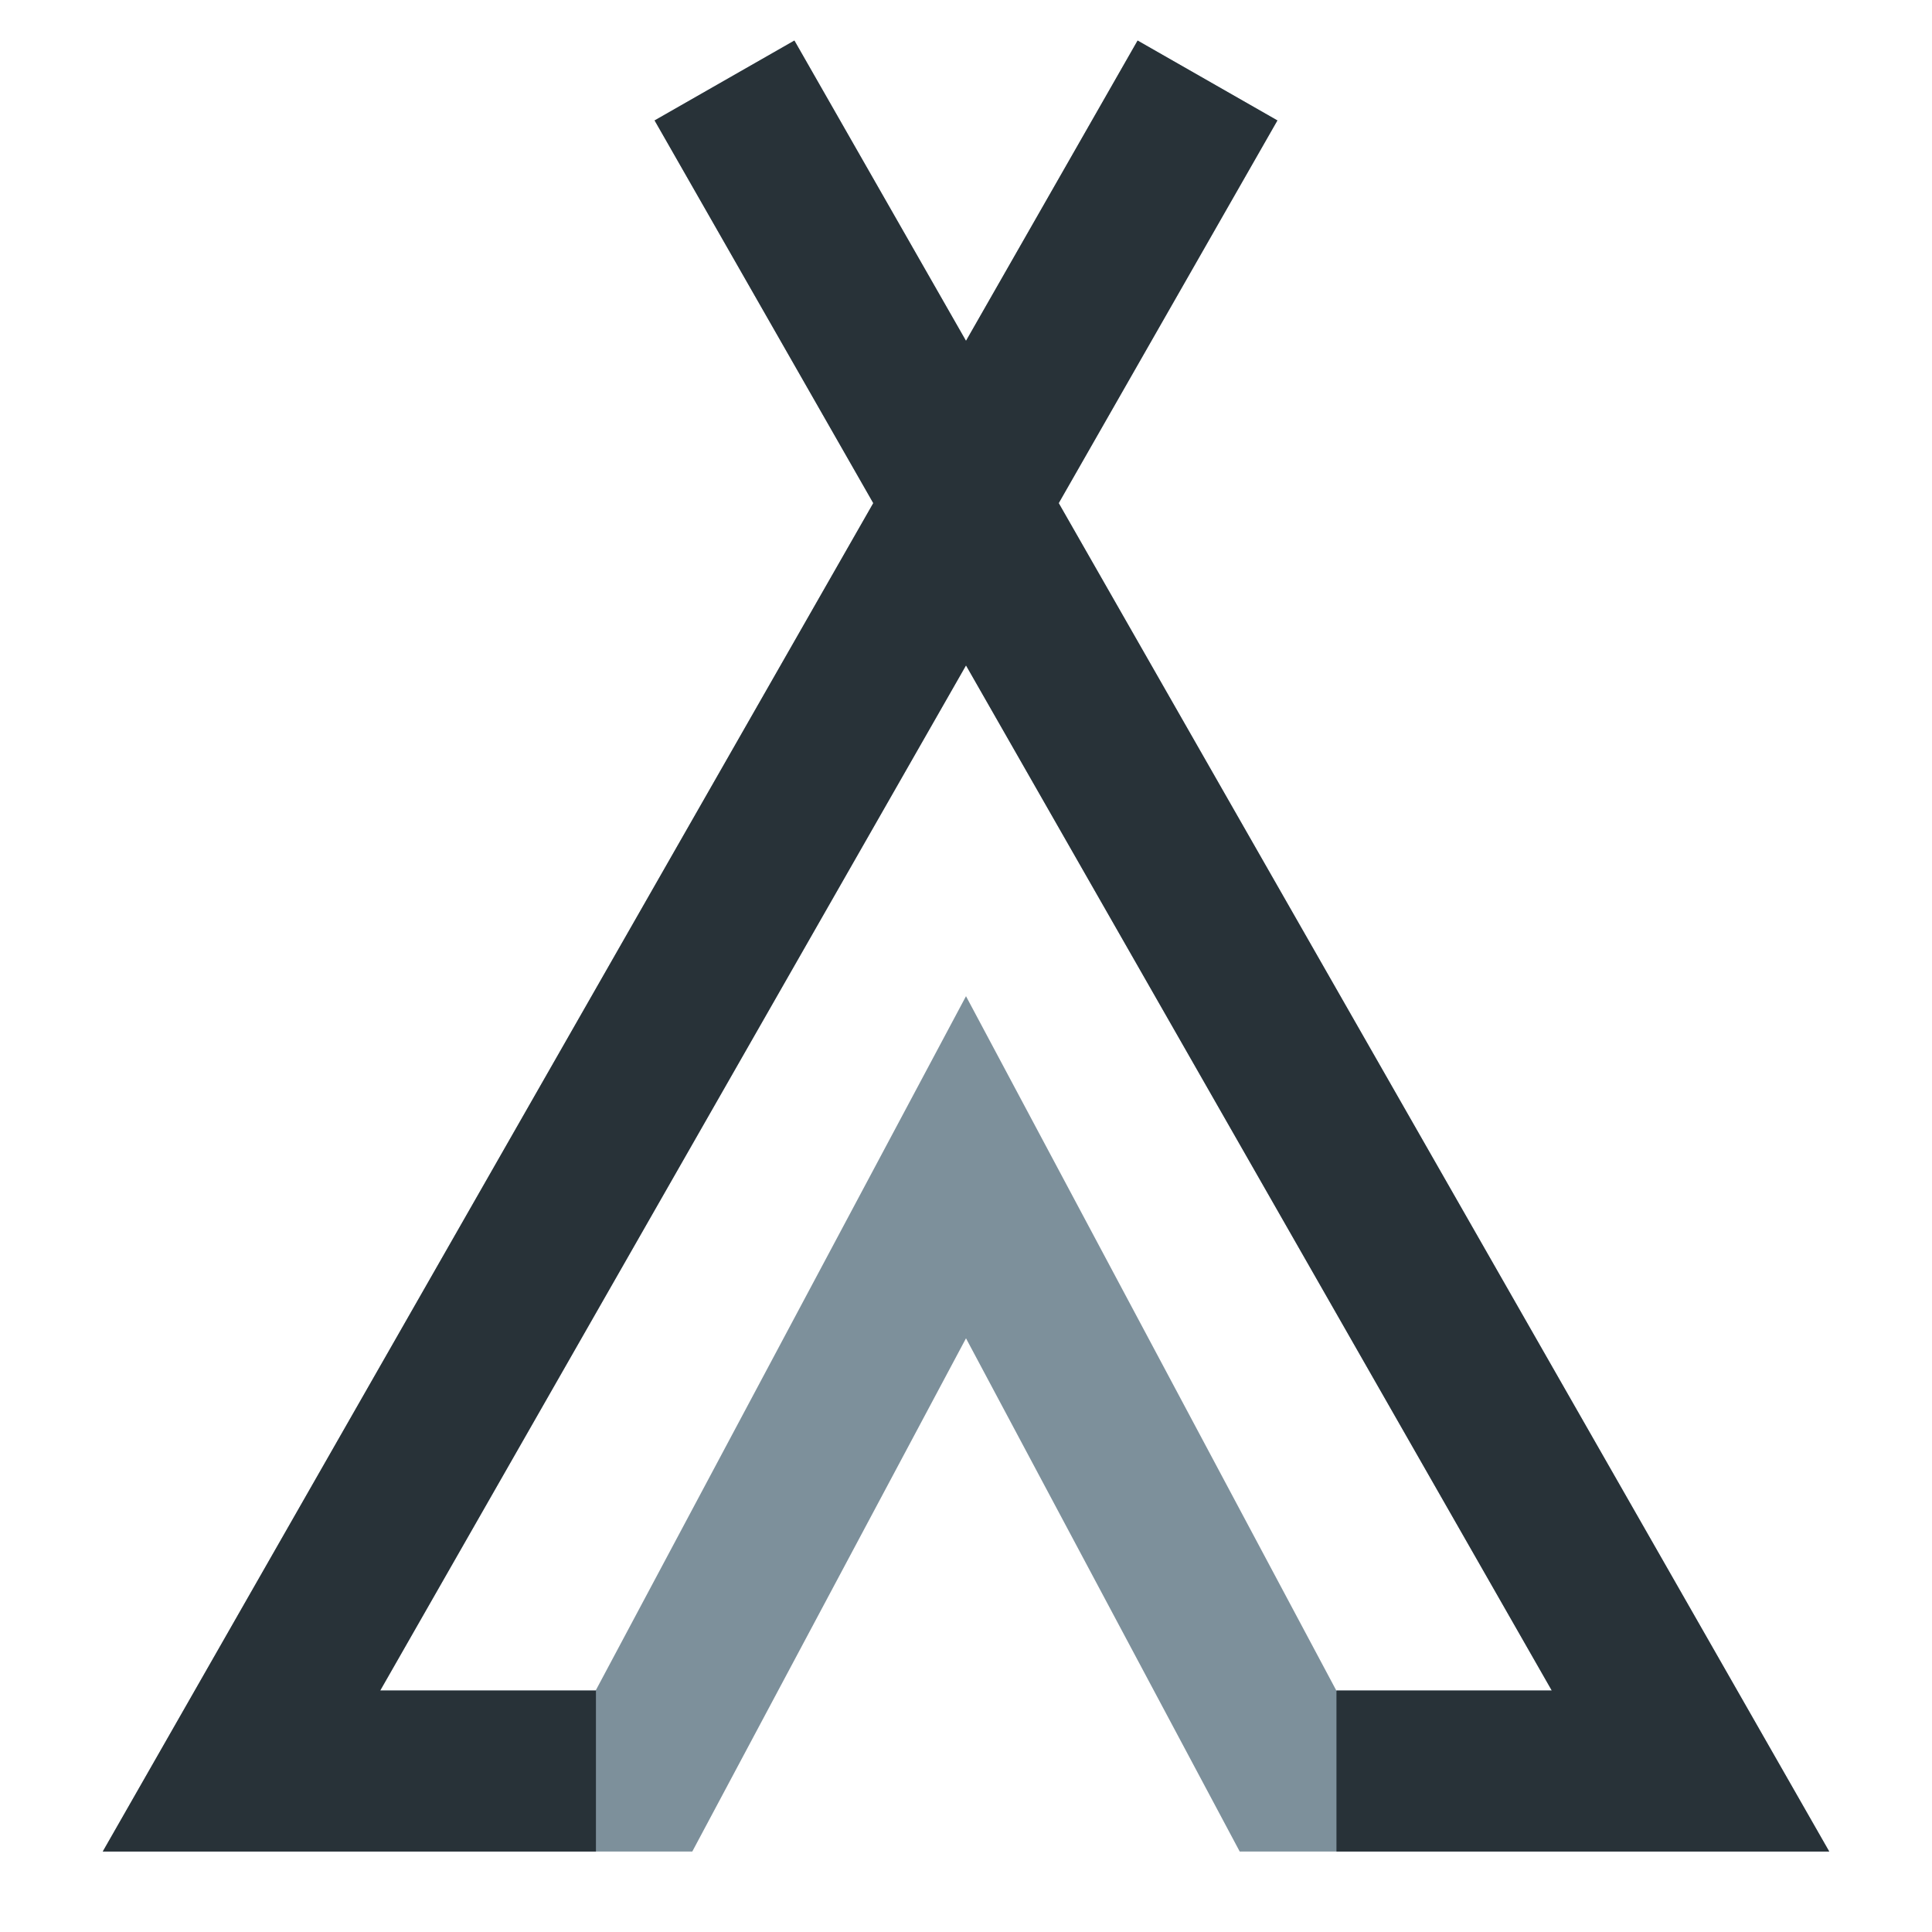<svg width="24" height="24" viewBox="0 0 24 24" fill="none" xmlns="http://www.w3.org/2000/svg">
<path d="M15 1L3 22H8L12 14.5L16 22H21L9 1" stroke="#7D909B" stroke-width="2"/>
<path d="M15 1L3 22H7.403M9 1L21 22H16.602" stroke="#283238" stroke-width="2"/>
</svg>
